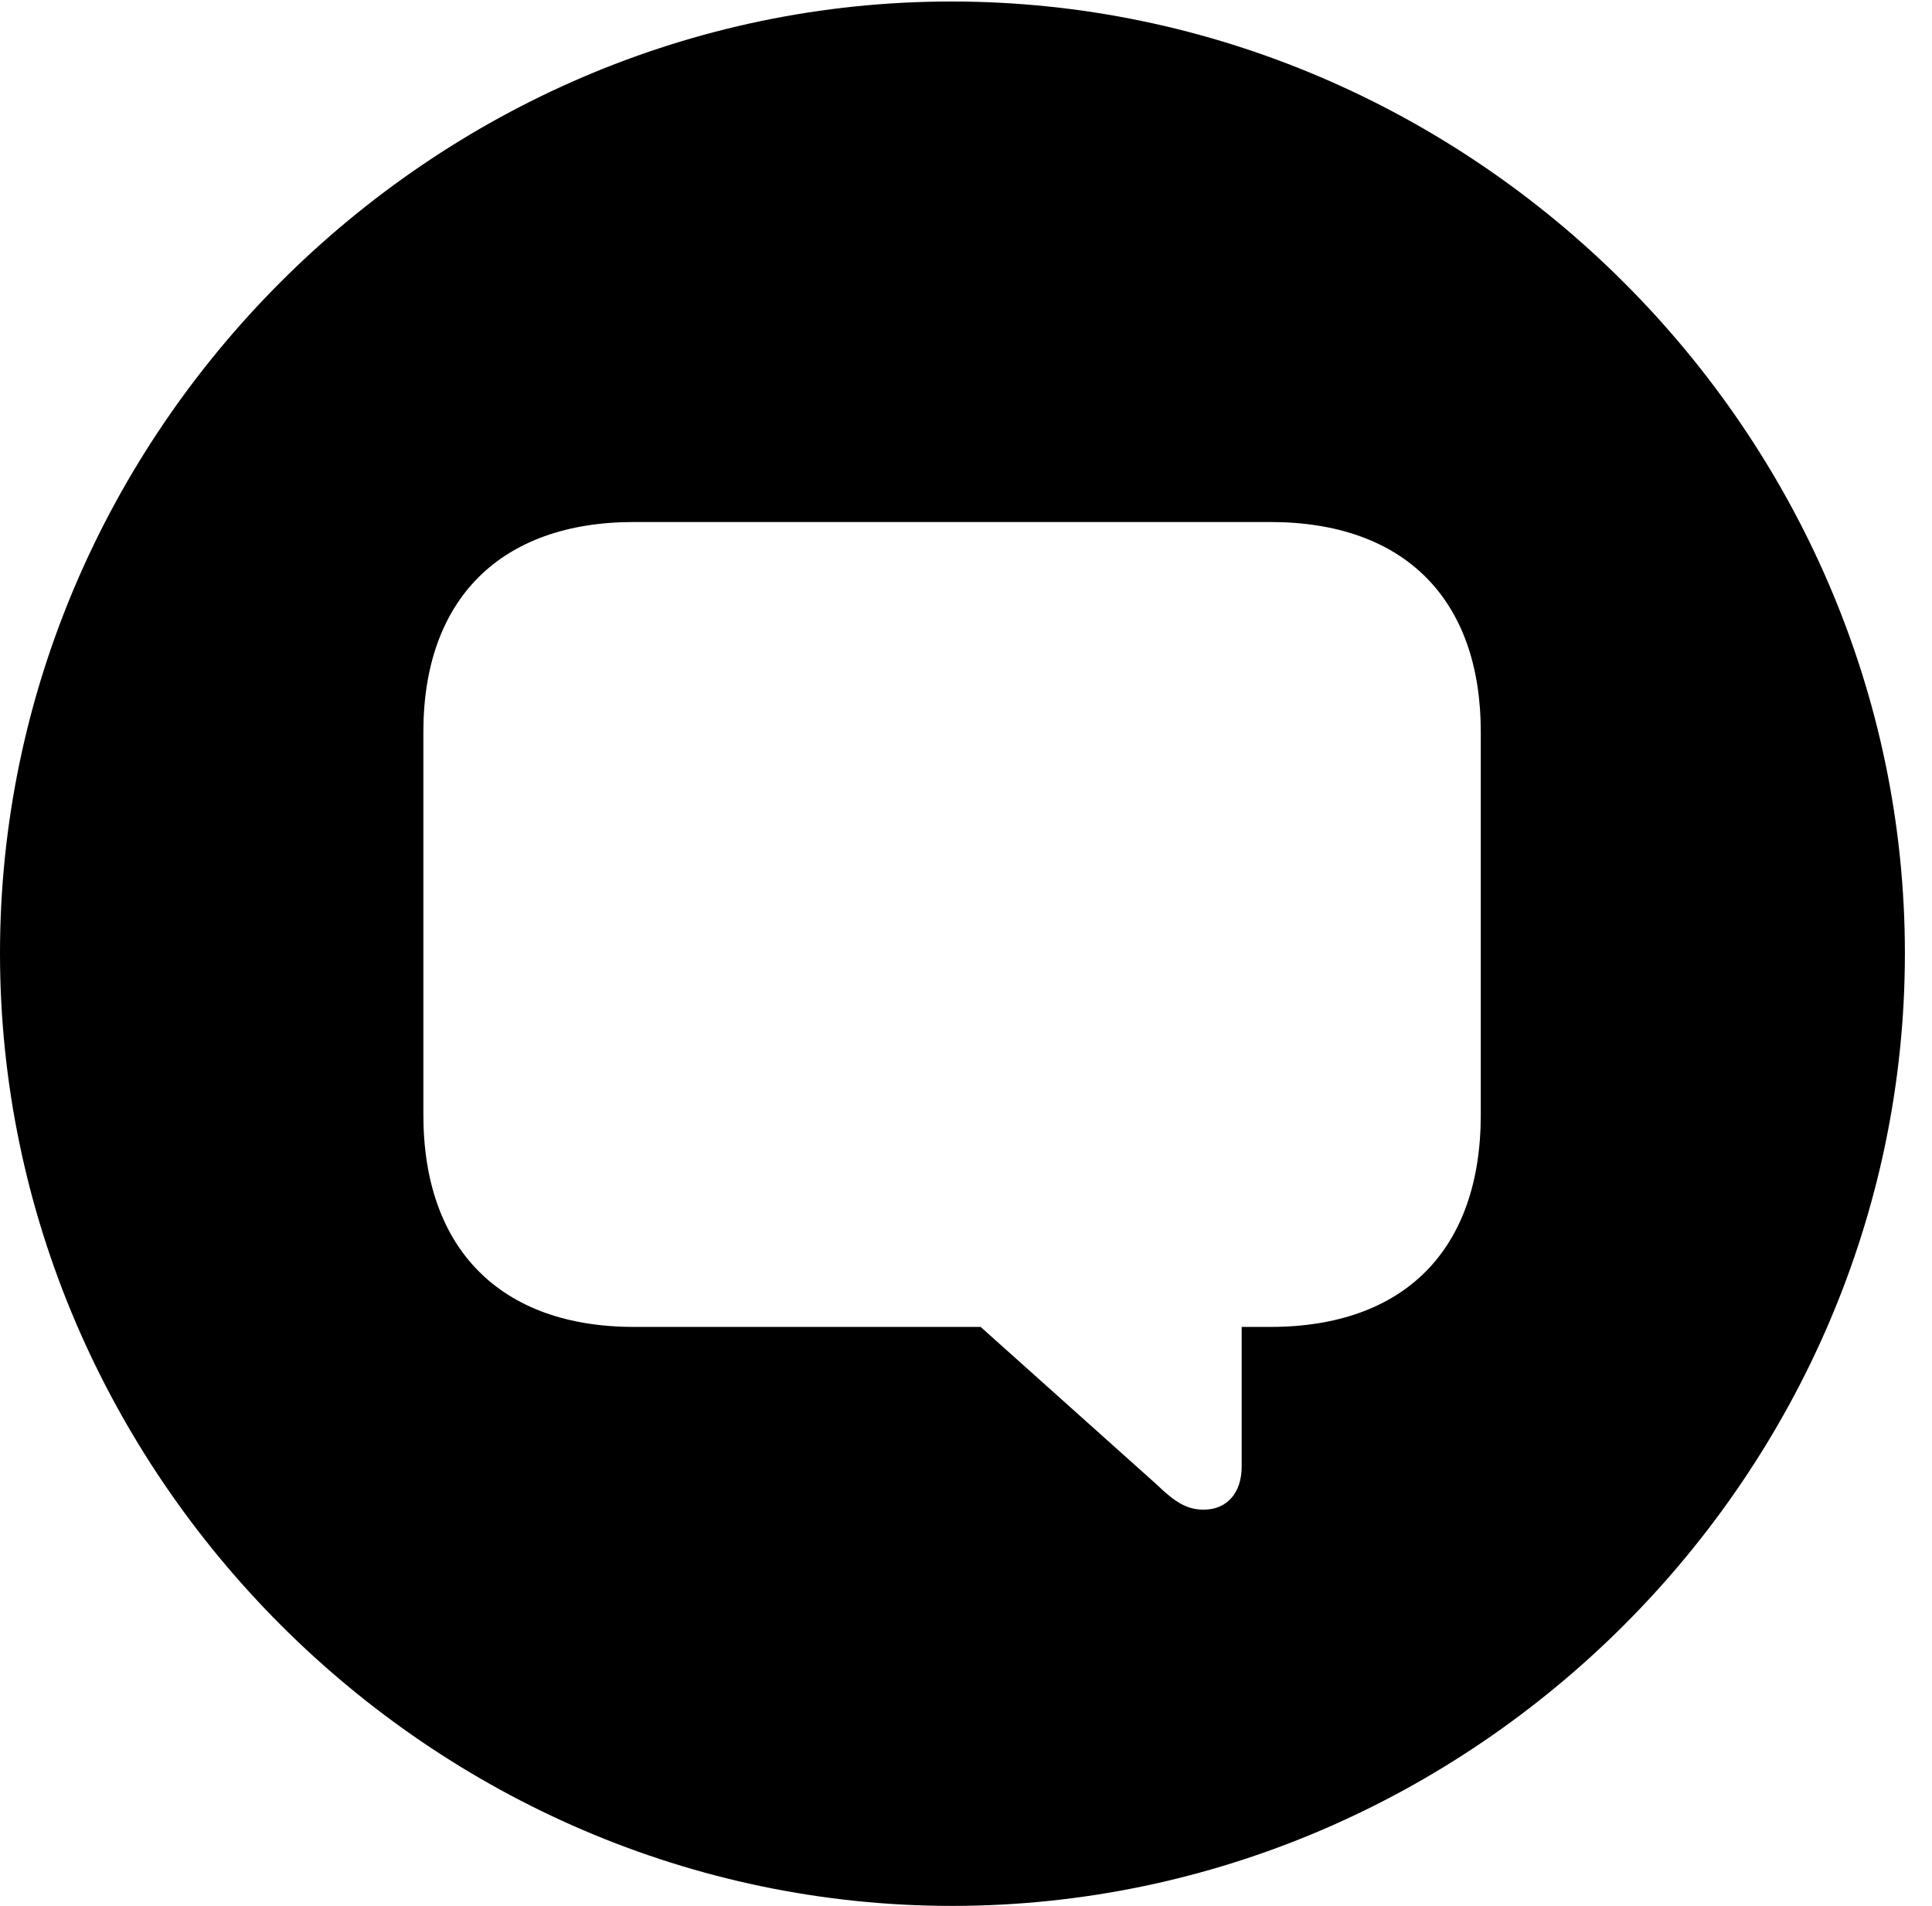 <svg version="1.1" xmlns="http://www.w3.org/2000/svg" xmlns:xlink="http://www.w3.org/1999/xlink" width="25.801" height="25.459" viewBox="0 0 25.801 25.459">
 <g>
  <rect height="25.459" opacity="0" width="25.801" x="0" y="0"/>
  <path d="M25.439 12.734C25.439 19.697 19.678 25.459 12.715 25.459C5.762 25.459 0 19.697 0 12.734C0 5.781 5.752 0.02 12.705 0.02C19.668 0.02 25.439 5.781 25.439 12.734ZM8.467 6.973C6.68 6.973 5.654 8.008 5.654 9.775L5.654 14.893C5.654 16.68 6.68 17.725 8.467 17.725L13.096 17.725L15.44 19.824C15.693 20.068 15.85 20.166 16.074 20.166C16.387 20.166 16.582 19.941 16.582 19.59L16.582 17.725L16.963 17.725C18.76 17.725 19.775 16.689 19.775 14.893L19.775 9.775C19.775 8.008 18.76 6.973 16.963 6.973Z" fill="currentColor"/>
 </g>
</svg>
